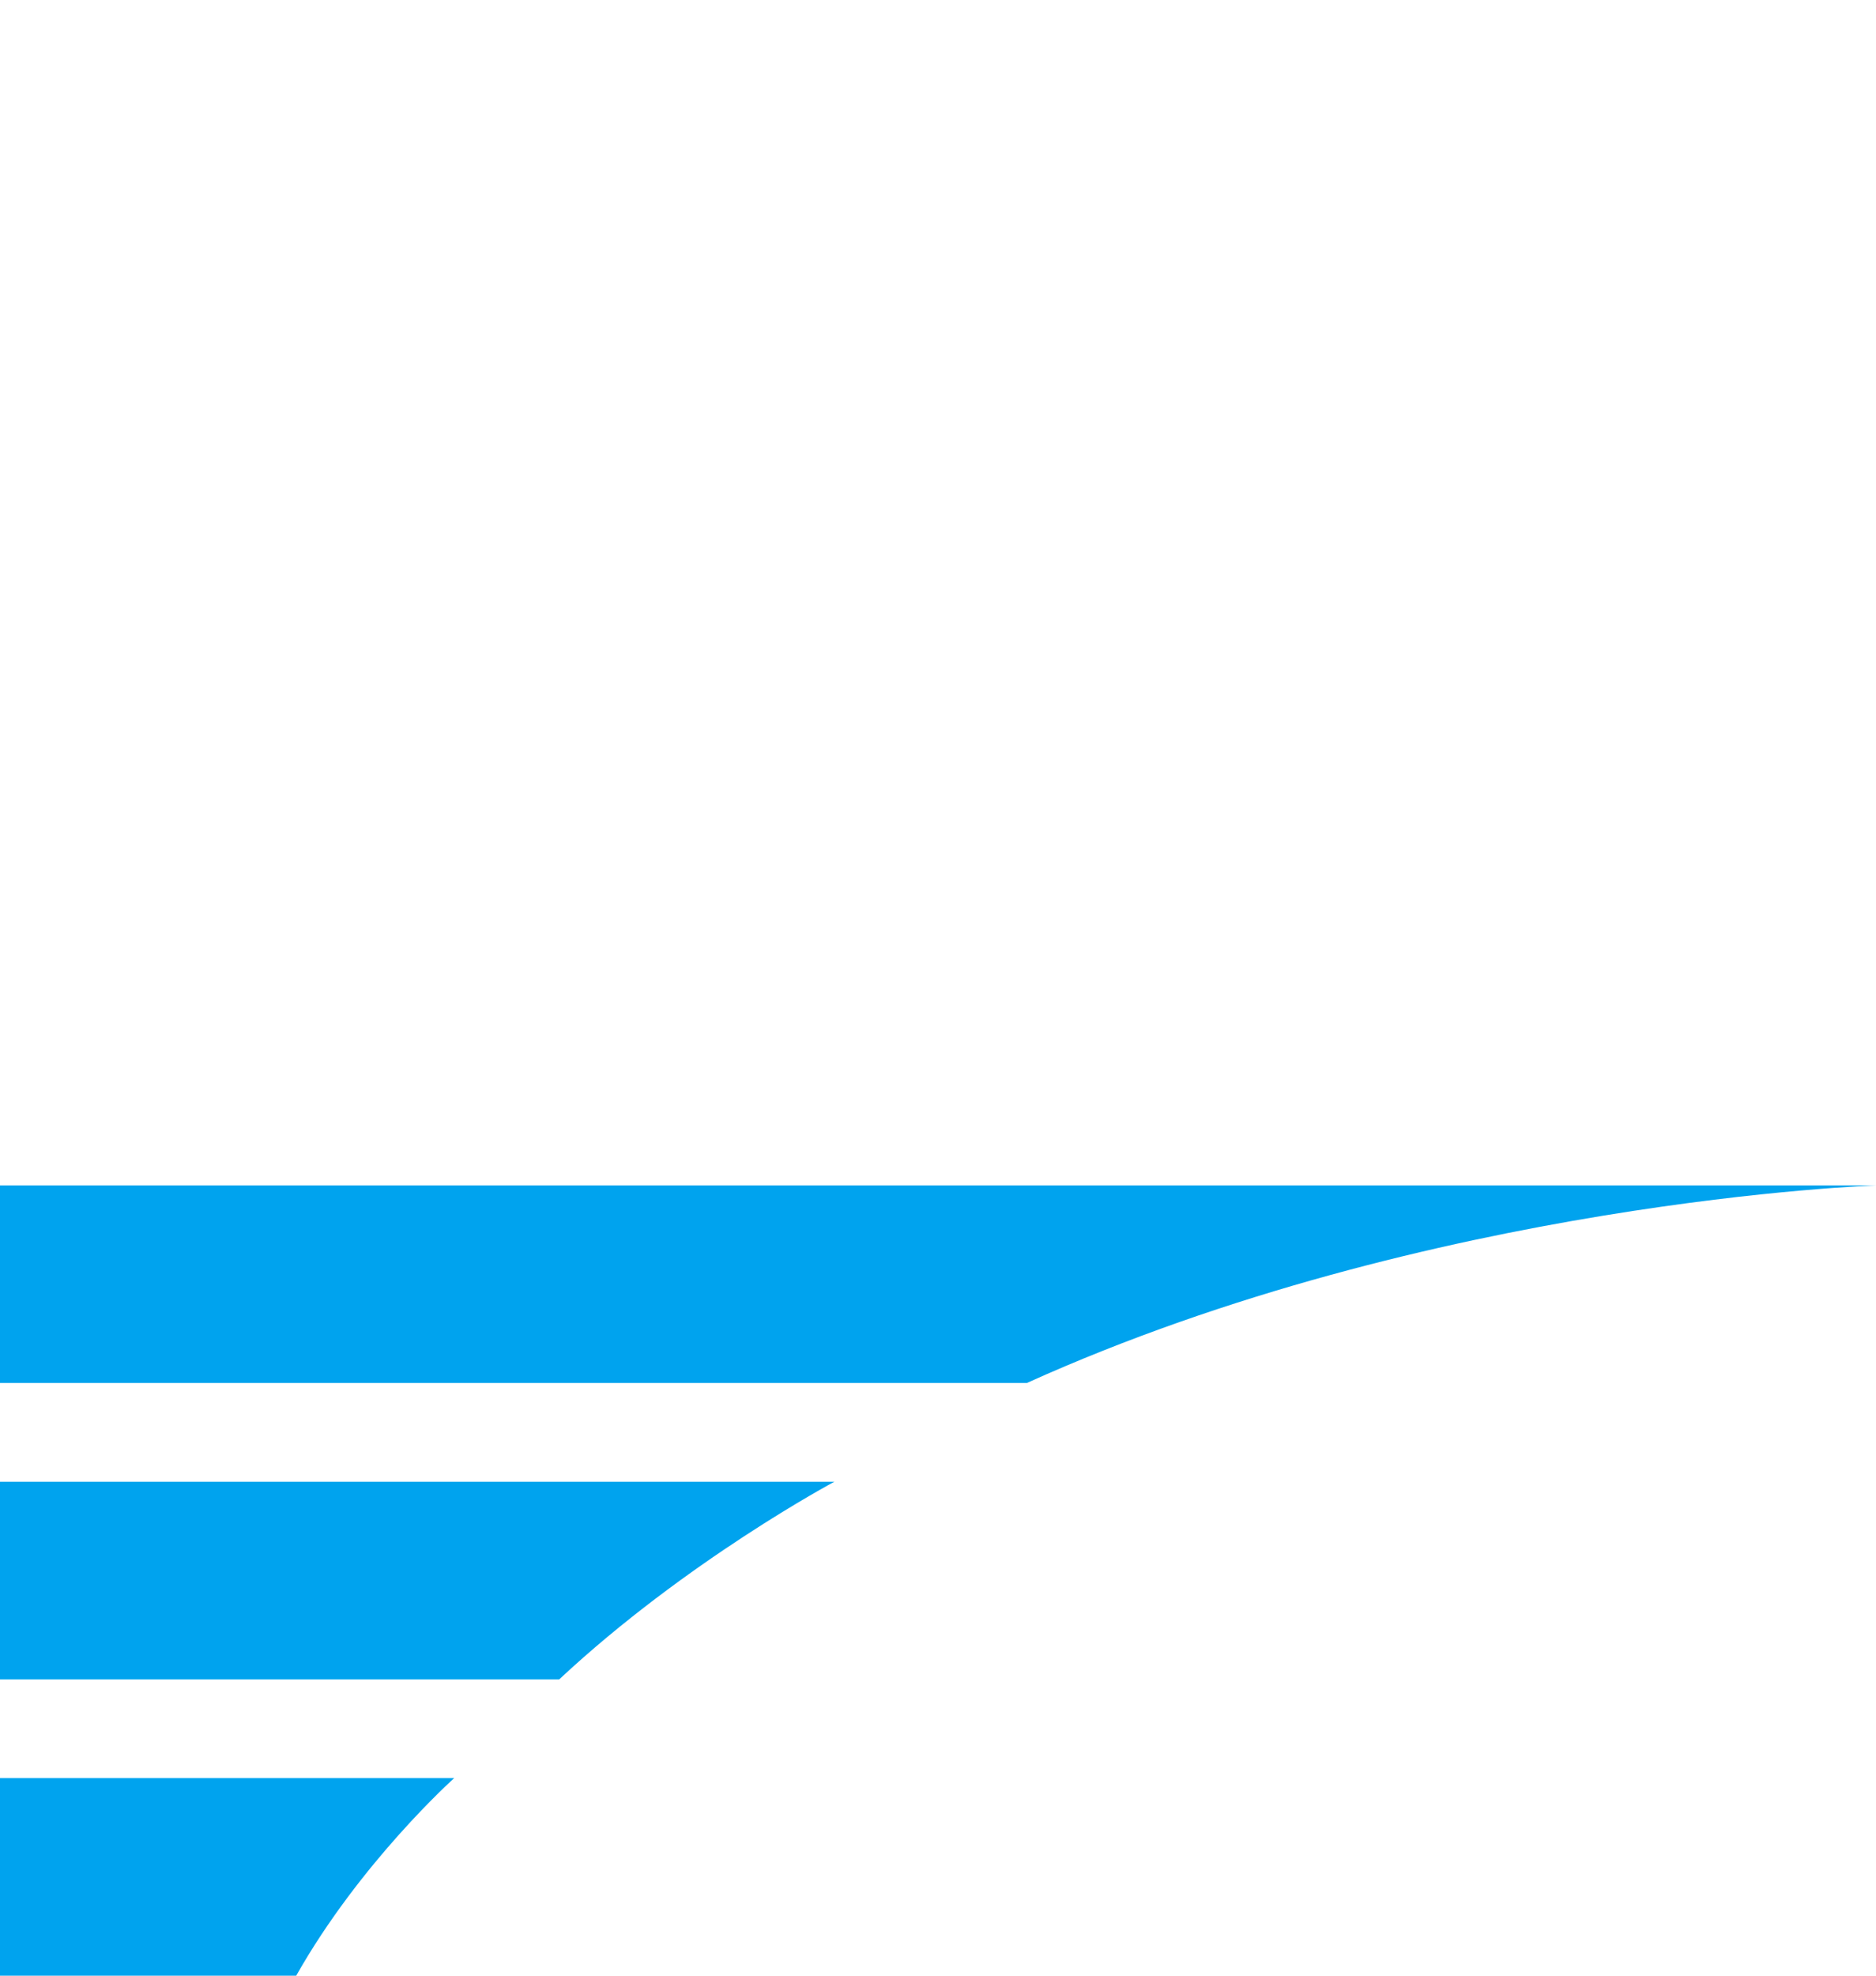 <svg width="190" height="200" viewBox="0 0 190 200" fill="none" xmlns="http://www.w3.org/2000/svg">
<path d="M0 150H84.5C84.5 150 69.5 158 56.642 170H0V150Z" fill="#00A3EE"/>
<path d="M0 180H46C46 180 36.5 188.5 30 200H0V180Z" fill="#00A3EE"/>
<path d="M190 120H-1.52588e-05V140H104C145 121.5 190 120 190 120Z" fill="#00A3EE"/>
</svg>
